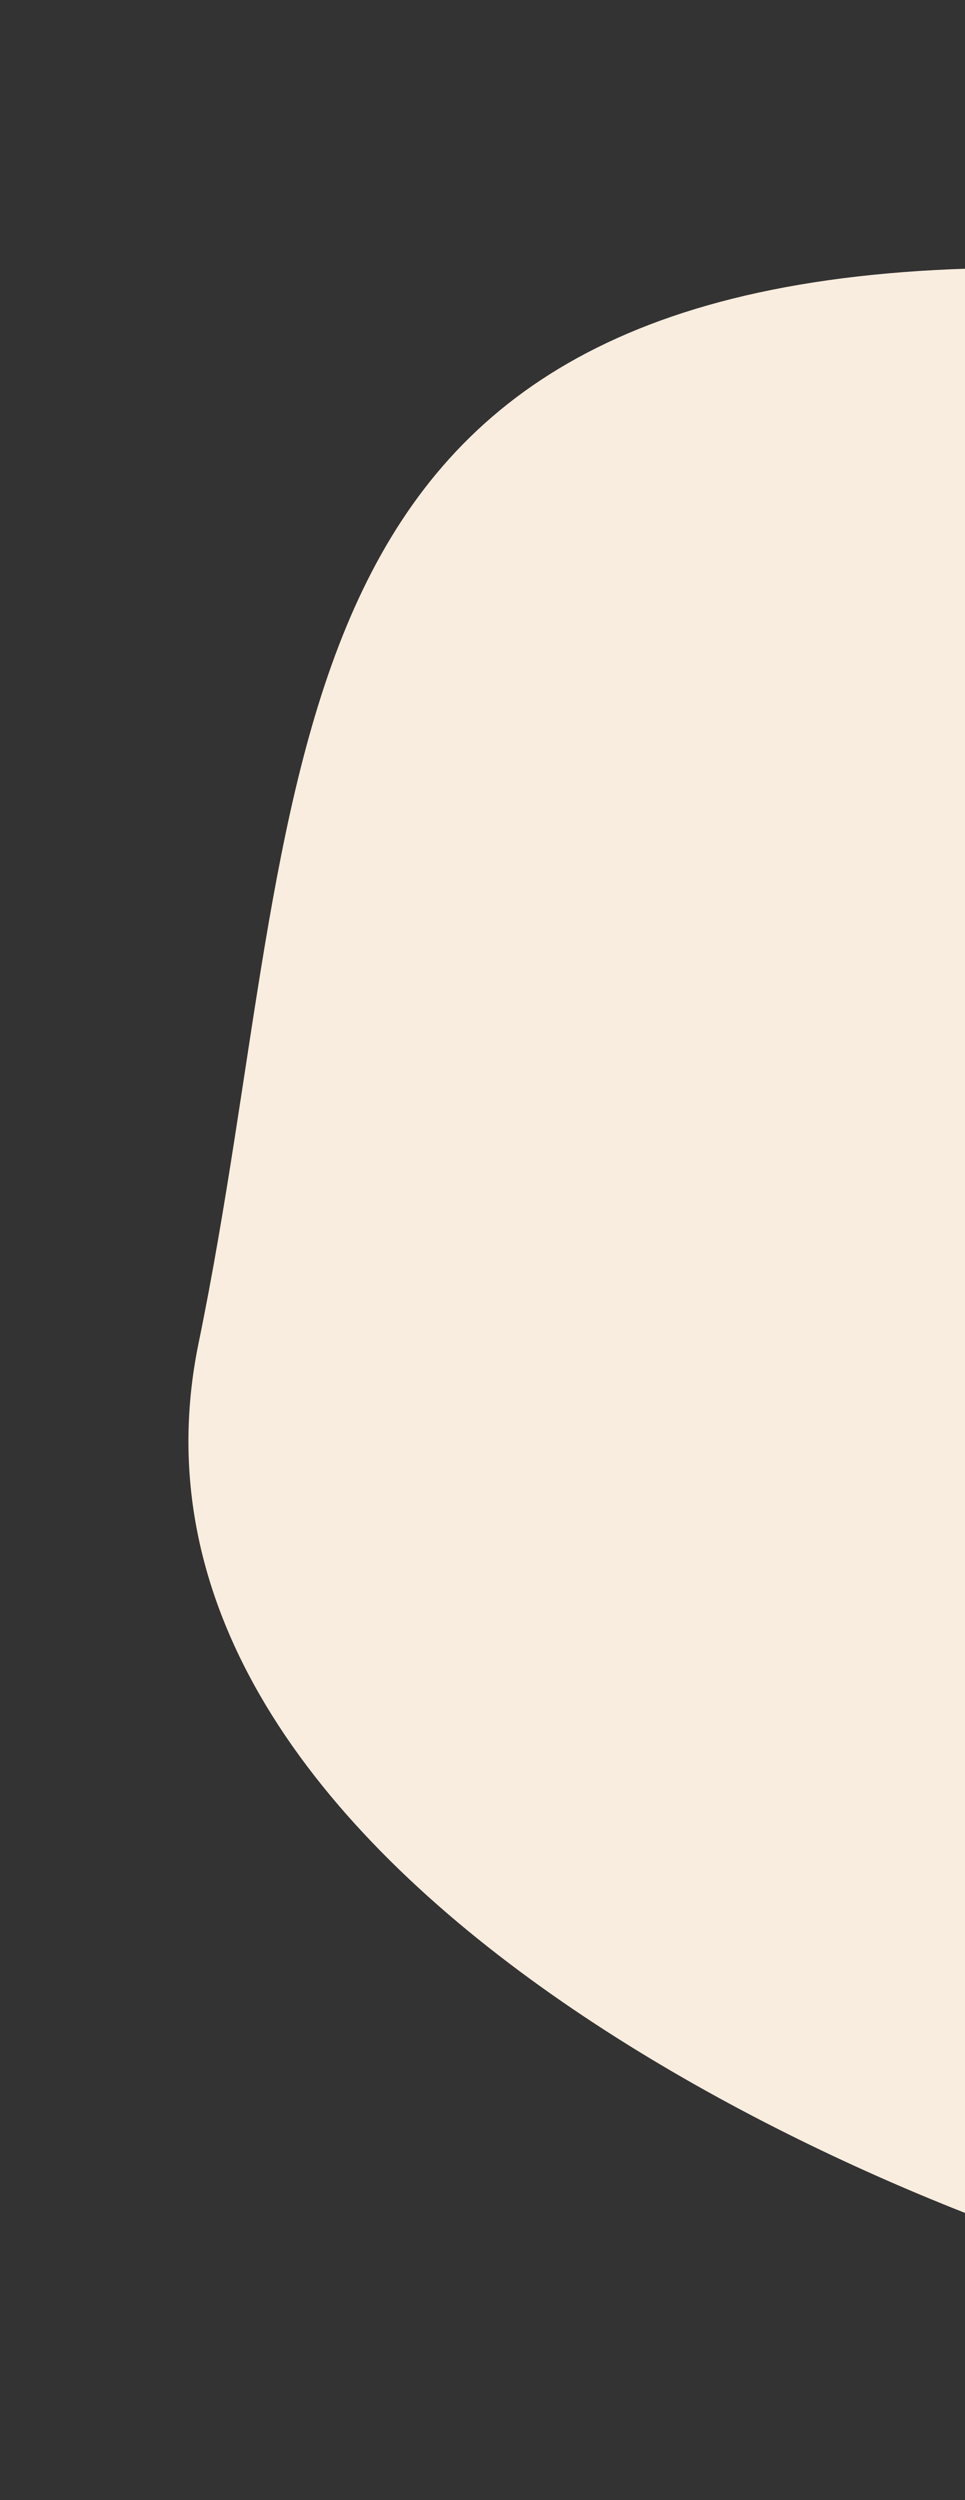 <svg width="117" height="303" fill="none" xmlns="http://www.w3.org/2000/svg"><rect width="100%" height="100%" fill="#333333" stroke="none"/><path d="M239.467 250.71c31.893-29.719 37.232-60.273 35.915-71.835 12.192-42.669 34.827-74.663.972-107.307C242.5 38.924 205.529 29.84 117.55 32.55c-87.98 2.71-79.78 63.618-93.476 130.243-13.696 66.625 91.035 108.148 120.74 114.166 29.704 6.018 54.788 10.9 94.653-26.25z" fill="#F8EDDE"/></svg>